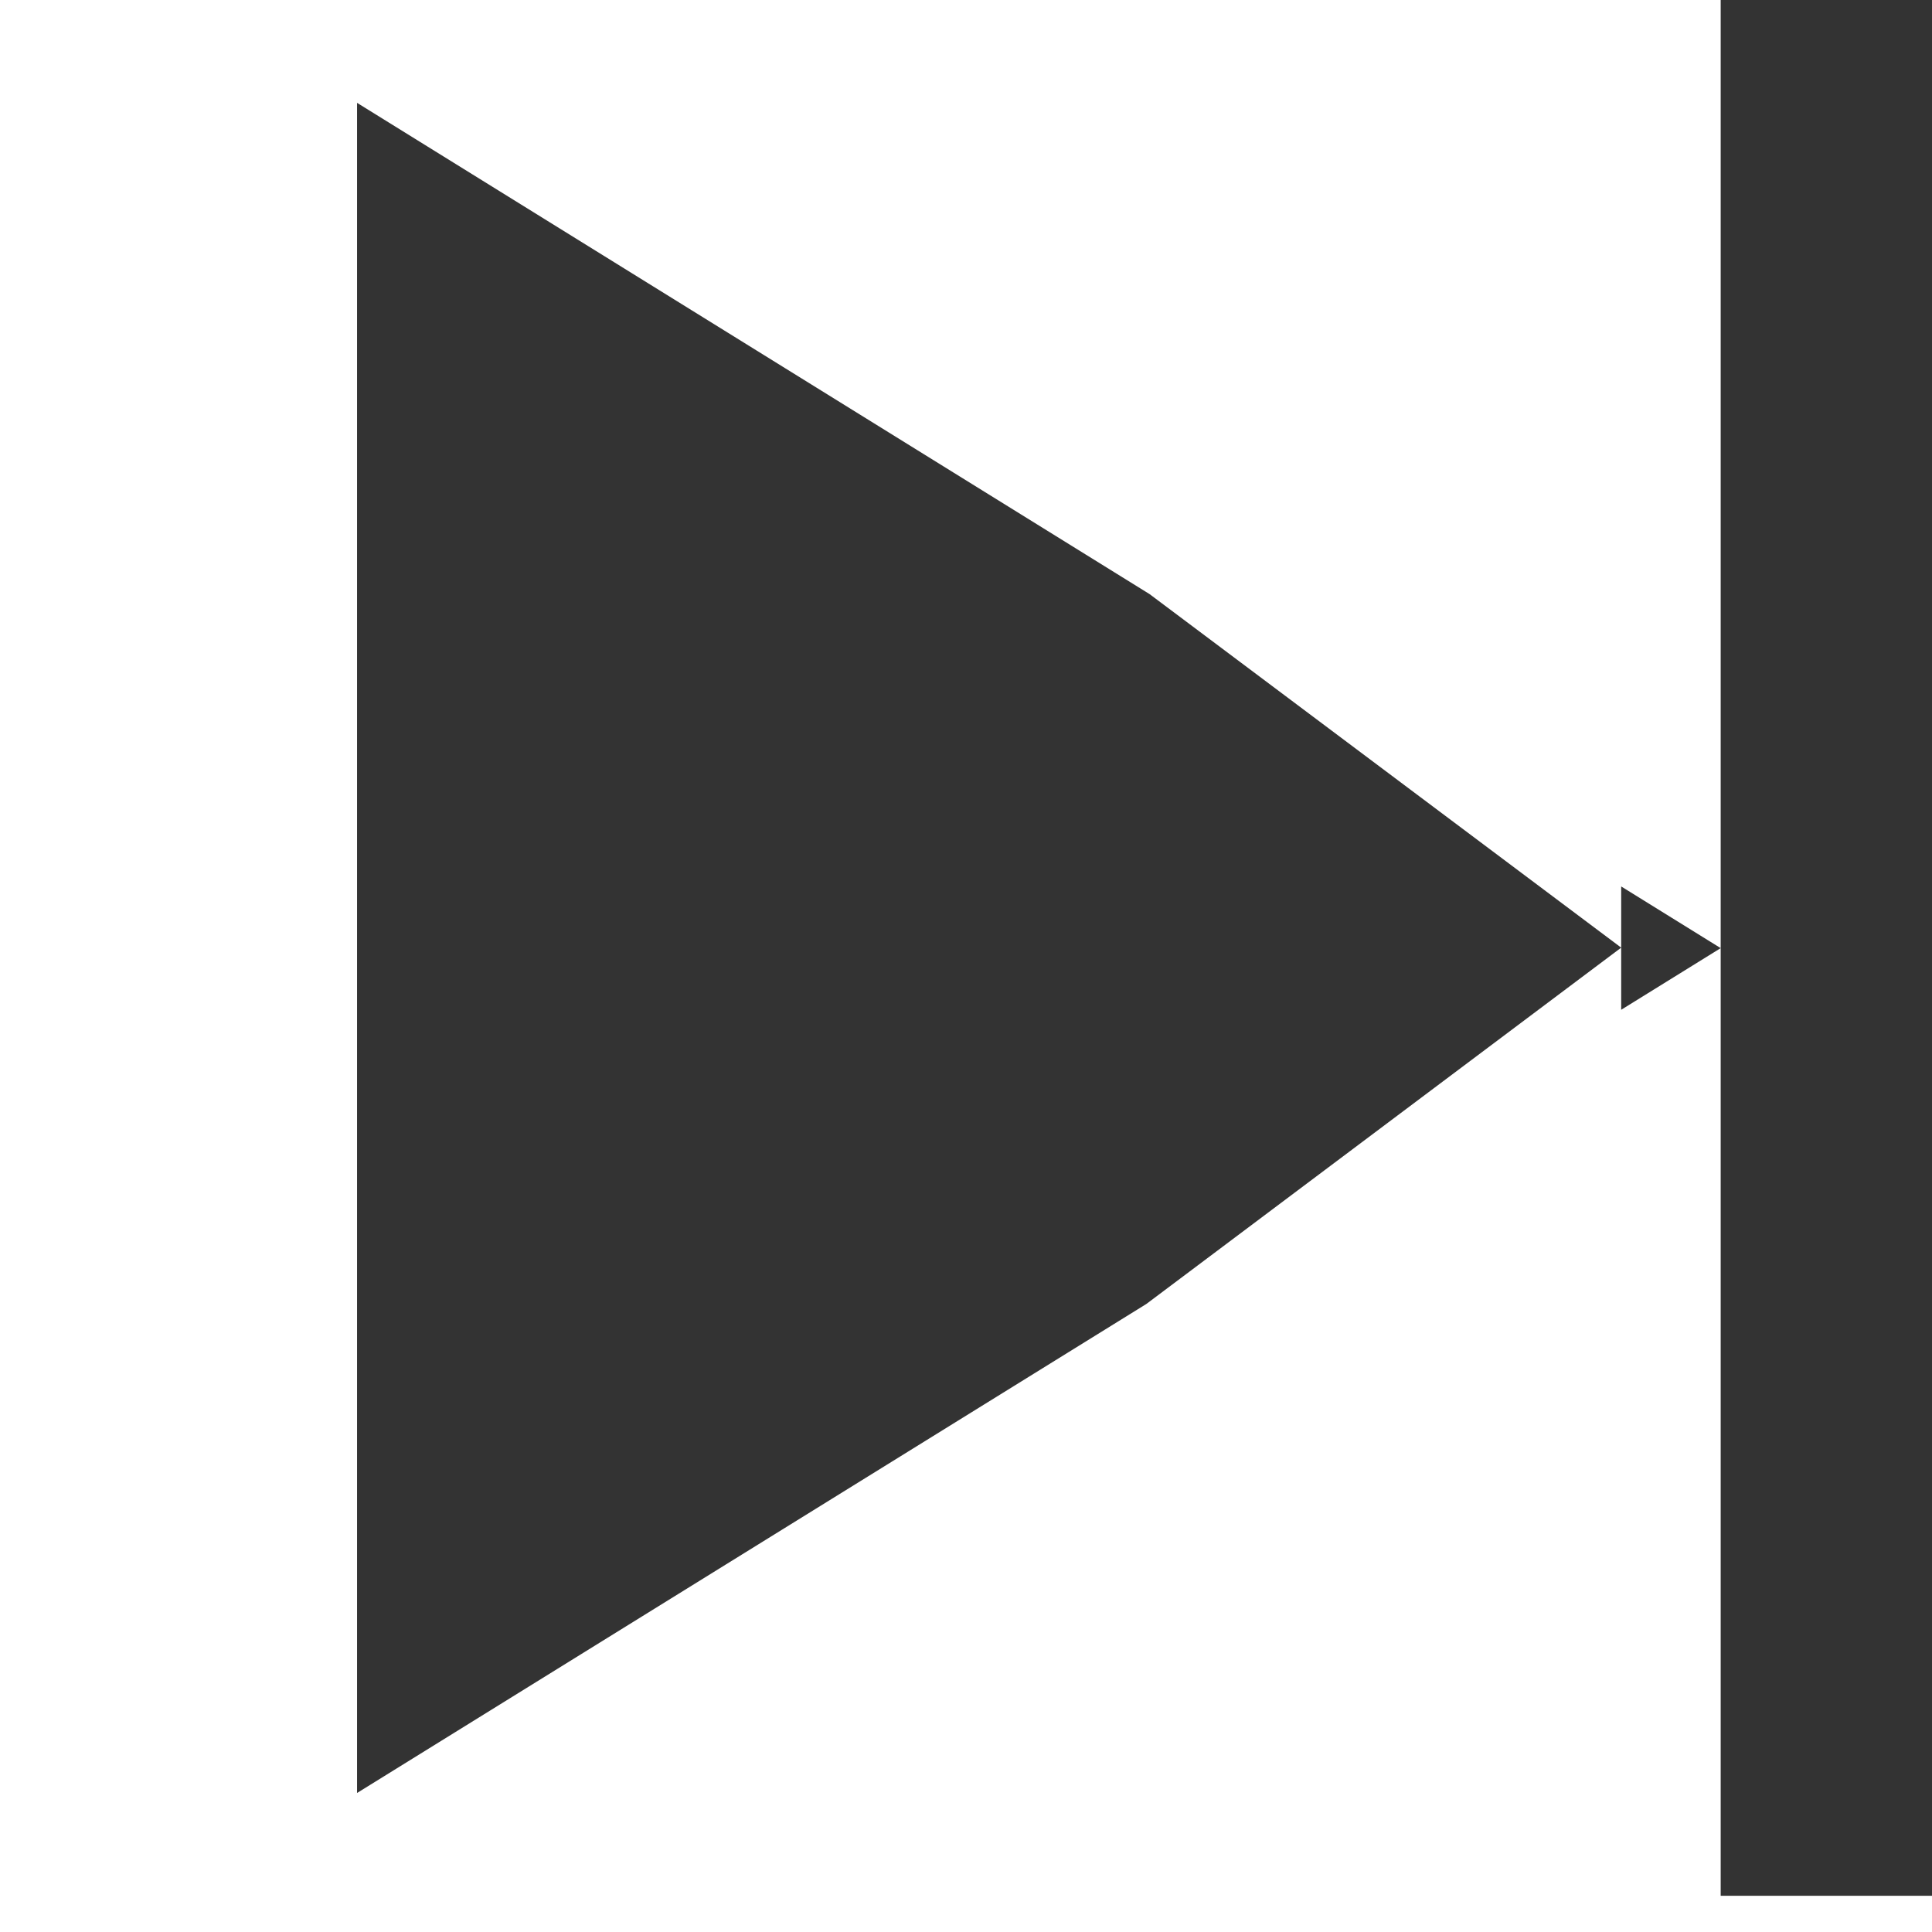 <svg xmlns="http://www.w3.org/2000/svg" xmlns:xlink="http://www.w3.org/1999/xlink" width="16" height="16" viewBox="0 0 16 16"><defs><style>.a{fill:#fff;stroke:#707070}.b{fill:#333}.c{clip-path:url(#a)}.d{clip-path:url(#b)}</style><clipPath id="a"><rect width="16" height="16" class="a"/></clipPath><clipPath id="b"><path d="M11.083,25.2,23.75,17.352,11.083,9.5ZM23.75,9.5V25.2h3.167V9.5Z" class="b" transform="translate(-9.5 -9.5)"/></clipPath></defs><g class="c"><g class="d"><path d="M9.161,23.556,19.63,15.7,9.161,7.852ZM19.63,7.852v15.7h2.617V7.852Z" class="b" transform="translate(-6.204 -7.852)"/></g></g></svg>